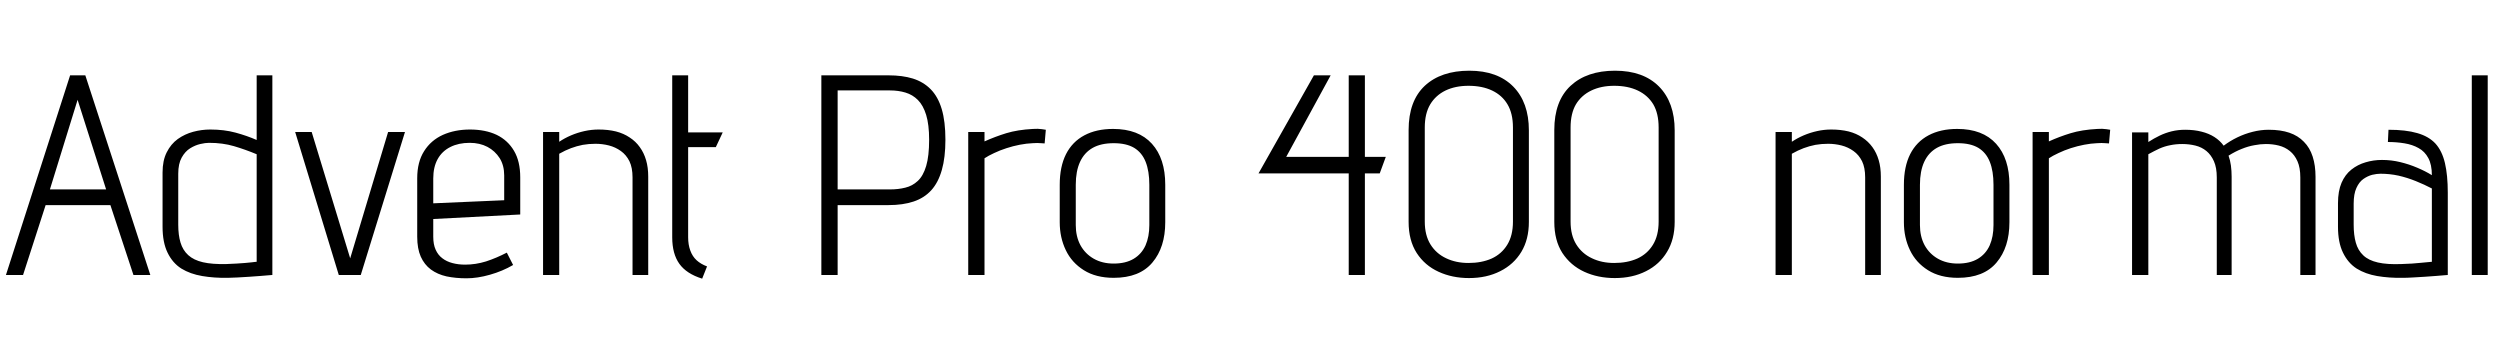 <svg xmlns="http://www.w3.org/2000/svg" xmlns:xlink="http://www.w3.org/1999/xlink" width="210.384" height="28.704"><path fill="black" d="M11.23 23.14L12.65 23.14L7.18 6.34L5.90 6.34L0.50 23.14L1.94 23.14L3.84 17.26L9.29 17.26L11.23 23.14ZM8.93 15.94L4.20 15.94L6.53 8.40L8.93 15.94ZM22.92 23.14L22.92 23.14L22.92 6.34L21.60 6.34L21.60 11.78Q20.78 11.42 19.82 11.16Q18.86 10.90 17.69 10.90L17.69 10.90Q16.97 10.90 16.26 11.09Q15.55 11.28 14.96 11.70Q14.38 12.12 14.03 12.82Q13.68 13.51 13.68 14.52L13.68 14.52L13.68 19.08Q13.68 20.40 14.10 21.26Q14.52 22.13 15.26 22.60Q16.01 23.06 17.02 23.23Q18.02 23.40 19.18 23.38L19.18 23.38Q19.51 23.38 19.99 23.35Q20.47 23.33 20.99 23.29Q21.50 23.26 21.95 23.22Q22.39 23.18 22.67 23.16Q22.94 23.14 22.92 23.14ZM21.60 12.98L21.60 12.98L21.60 22.03Q21.60 22.03 21.48 22.04Q21.36 22.06 21.14 22.08Q20.93 22.10 20.62 22.13Q20.30 22.15 19.91 22.18Q19.51 22.20 19.06 22.22L19.06 22.22Q17.86 22.25 17.08 22.07Q16.30 21.89 15.84 21.47Q15.38 21.05 15.19 20.41Q15 19.78 15 18.91L15 18.91L15 14.62Q15 13.78 15.29 13.26Q15.58 12.74 16.00 12.48Q16.42 12.22 16.85 12.12Q17.28 12.02 17.59 12.02L17.59 12.02Q18.74 12.02 19.69 12.30Q20.64 12.58 21.60 12.98ZM26.23 11.11L24.84 11.11L28.51 23.14L30.36 23.14L34.08 11.11L32.66 11.11L29.47 21.74L26.23 11.11ZM36.46 19.92L36.46 19.92L36.46 18.43L43.78 18.05L43.78 14.93Q43.78 13.58 43.26 12.70Q42.74 11.81 41.80 11.35Q40.85 10.90 39.55 10.90L39.55 10.90Q38.28 10.90 37.27 11.35Q36.26 11.81 35.69 12.72Q35.11 13.63 35.11 15.00L35.11 15.00L35.11 19.92Q35.11 20.93 35.41 21.60Q35.71 22.27 36.26 22.68Q36.82 23.09 37.58 23.26Q38.35 23.42 39.26 23.42L39.26 23.42Q40.18 23.42 41.23 23.12Q42.29 22.82 43.18 22.30L43.18 22.30L42.65 21.26Q41.76 21.72 40.90 22.00Q40.03 22.27 39.14 22.27L39.14 22.27Q38.57 22.27 38.08 22.14Q37.58 22.01 37.22 21.73Q36.86 21.46 36.66 21.01Q36.46 20.57 36.46 19.92ZM42.43 14.76L42.43 14.76L42.43 16.85L36.46 17.11L36.46 15.02Q36.46 14.06 36.83 13.39Q37.20 12.72 37.90 12.37Q38.59 12.02 39.53 12.02L39.53 12.02Q40.37 12.02 41.02 12.36Q41.66 12.70 42.05 13.31Q42.43 13.92 42.43 14.76ZM53.23 14.93L53.23 14.93L53.23 23.14L54.55 23.14L54.55 14.86Q54.55 14.09 54.37 13.48Q54.19 12.86 53.84 12.38Q53.50 11.90 52.99 11.57Q52.49 11.23 51.83 11.06Q51.17 10.90 50.38 10.90L50.38 10.90Q49.78 10.90 49.19 11.03Q48.60 11.16 48.06 11.39Q47.52 11.62 47.06 11.93L47.06 11.93L47.06 11.11L45.70 11.11L45.70 23.14L47.06 23.14L47.06 12.94Q47.57 12.65 48.05 12.47Q48.53 12.29 49.04 12.19Q49.56 12.10 50.11 12.10L50.11 12.10Q50.69 12.10 51.24 12.24Q51.79 12.38 52.25 12.71Q52.70 13.03 52.97 13.57Q53.23 14.11 53.23 14.93ZM57.91 19.97L57.91 19.97L57.91 12.38L60.24 12.38L60.82 11.14L57.91 11.14L57.91 6.34L56.57 6.34L56.57 19.97Q56.57 21.36 57.17 22.20Q57.77 23.04 59.09 23.45L59.09 23.45L59.50 22.42Q58.97 22.22 58.62 21.90Q58.27 21.58 58.09 21.08Q57.91 20.59 57.91 19.97ZM74.78 6.34L74.78 6.34L69.12 6.34L69.12 23.14L70.49 23.14L70.49 17.26L74.78 17.26Q75.98 17.26 76.88 16.96Q77.78 16.66 78.37 16.01Q78.96 15.36 79.26 14.30Q79.56 13.25 79.56 11.76L79.56 11.76Q79.56 10.22 79.25 9.18Q78.94 8.14 78.32 7.51Q77.71 6.89 76.82 6.61Q75.94 6.34 74.78 6.34ZM74.90 15.94L70.49 15.94L70.49 7.61L74.90 7.61Q75.60 7.61 76.20 7.79Q76.80 7.97 77.24 8.41Q77.69 8.86 77.94 9.67Q78.19 10.49 78.19 11.76L78.19 11.76Q78.19 13.13 77.94 13.97Q77.69 14.81 77.23 15.23Q76.78 15.65 76.19 15.79Q75.60 15.94 74.90 15.94L74.90 15.94ZM87.91 12.07L87.91 12.07L88.01 10.92Q88.01 10.92 87.68 10.87Q87.36 10.82 86.93 10.85L86.93 10.85Q85.63 10.92 84.68 11.21Q83.74 11.50 82.85 11.90L82.85 11.90L82.85 11.11L81.48 11.11L81.48 23.14L82.85 23.14L82.85 13.32Q83.18 13.10 83.66 12.88Q84.14 12.65 84.70 12.47Q85.25 12.29 85.82 12.18Q86.40 12.07 86.90 12.05L86.90 12.05Q87.31 12.02 87.61 12.05Q87.91 12.07 87.91 12.07ZM98.06 18.70L98.06 18.70L98.06 15.55Q98.06 13.34 96.94 12.10Q95.81 10.85 93.67 10.85L93.67 10.85Q92.26 10.85 91.25 11.39Q90.24 11.93 89.71 12.97Q89.18 14.02 89.18 15.55L89.18 15.55L89.18 18.70Q89.18 19.99 89.69 21.05Q90.19 22.10 91.21 22.74Q92.23 23.38 93.72 23.38L93.72 23.38Q95.90 23.38 96.98 22.09Q98.06 20.81 98.06 18.70ZM96.72 15.55L96.72 15.55L96.72 18.94Q96.72 19.92 96.40 20.65Q96.07 21.38 95.40 21.78Q94.73 22.18 93.72 22.18L93.72 22.18Q92.76 22.18 92.04 21.77Q91.32 21.36 90.92 20.63Q90.53 19.90 90.53 18.94L90.53 18.94L90.53 15.55Q90.53 14.40 90.89 13.62Q91.25 12.84 91.96 12.44Q92.66 12.05 93.72 12.05L93.72 12.05Q94.78 12.05 95.44 12.44Q96.10 12.84 96.41 13.62Q96.72 14.40 96.72 15.55ZM113.50 14.59L113.50 23.14L114.86 23.14L114.86 14.59L116.11 14.59L116.62 13.20L114.86 13.20L114.86 6.34L113.50 6.34L113.50 13.20L108.24 13.20L111.98 6.34L110.57 6.34L105.91 14.59L113.50 14.59ZM118.54 10.94L118.54 10.94L118.54 18.67Q118.54 20.23 119.22 21.29Q119.90 22.34 121.06 22.87Q122.21 23.40 123.62 23.40L123.62 23.40Q125.11 23.40 126.25 22.82Q127.39 22.25 128.03 21.19Q128.66 20.14 128.66 18.67L128.66 18.67L128.66 10.97Q128.66 8.62 127.34 7.28Q126.02 5.95 123.65 5.95L123.65 5.95Q121.27 5.95 119.90 7.22Q118.54 8.50 118.54 10.94ZM119.90 18.65L119.90 18.65L119.90 10.73Q119.90 9.55 120.36 8.78Q120.82 8.02 121.64 7.62Q122.47 7.22 123.58 7.22L123.58 7.22Q124.73 7.22 125.57 7.62Q126.41 8.02 126.86 8.78Q127.32 9.55 127.32 10.73L127.32 10.73L127.32 18.65Q127.32 19.82 126.84 20.60Q126.36 21.38 125.52 21.76Q124.68 22.13 123.58 22.13L123.58 22.13Q122.52 22.13 121.69 21.73Q120.86 21.34 120.38 20.57Q119.90 19.80 119.90 18.65ZM130.80 10.94L130.80 10.94L130.80 18.67Q130.80 20.23 131.48 21.29Q132.17 22.34 133.32 22.87Q134.47 23.40 135.89 23.40L135.89 23.40Q137.38 23.40 138.52 22.82Q139.66 22.25 140.29 21.19Q140.93 20.14 140.93 18.67L140.93 18.67L140.93 10.97Q140.93 8.62 139.61 7.28Q138.29 5.95 135.91 5.95L135.91 5.95Q133.54 5.95 132.17 7.22Q130.80 8.50 130.80 10.94ZM132.17 18.65L132.17 18.65L132.17 10.73Q132.17 9.55 132.62 8.78Q133.08 8.02 133.91 7.62Q134.74 7.22 135.84 7.22L135.84 7.22Q136.99 7.22 137.83 7.62Q138.67 8.02 139.13 8.78Q139.58 9.55 139.58 10.73L139.58 10.73L139.58 18.65Q139.58 19.82 139.10 20.60Q138.62 21.38 137.78 21.76Q136.94 22.13 135.84 22.13L135.84 22.13Q134.78 22.13 133.96 21.73Q133.13 21.34 132.65 20.57Q132.17 19.80 132.17 18.65ZM156.96 14.93L156.96 14.93L156.96 23.14L158.28 23.14L158.28 14.86Q158.28 14.09 158.10 13.48Q157.92 12.86 157.57 12.38Q157.22 11.90 156.72 11.57Q156.22 11.23 155.56 11.06Q154.90 10.90 154.10 10.90L154.10 10.90Q153.50 10.90 152.92 11.03Q152.33 11.16 151.79 11.39Q151.25 11.62 150.79 11.93L150.79 11.93L150.79 11.11L149.42 11.11L149.42 23.14L150.79 23.14L150.79 12.94Q151.30 12.65 151.78 12.47Q152.26 12.29 152.77 12.19Q153.29 12.10 153.84 12.10L153.84 12.10Q154.42 12.10 154.97 12.24Q155.52 12.38 155.98 12.71Q156.43 13.03 156.70 13.57Q156.96 14.11 156.96 14.93ZM169.10 18.70L169.10 18.70L169.10 15.55Q169.10 13.34 167.98 12.10Q166.85 10.85 164.71 10.85L164.71 10.85Q163.30 10.85 162.29 11.39Q161.28 11.93 160.75 12.97Q160.22 14.02 160.22 15.55L160.22 15.55L160.22 18.70Q160.22 19.99 160.73 21.05Q161.23 22.10 162.25 22.74Q163.27 23.38 164.76 23.38L164.76 23.38Q166.94 23.38 168.02 22.09Q169.10 20.81 169.10 18.70ZM167.76 15.55L167.76 15.55L167.76 18.94Q167.76 19.92 167.44 20.65Q167.11 21.38 166.44 21.78Q165.77 22.18 164.76 22.18L164.76 22.18Q163.80 22.18 163.08 21.77Q162.36 21.36 161.96 20.63Q161.57 19.90 161.57 18.94L161.57 18.94L161.57 15.55Q161.57 14.40 161.93 13.62Q162.29 12.84 163.00 12.44Q163.70 12.05 164.76 12.05L164.76 12.05Q165.82 12.05 166.48 12.44Q167.14 12.84 167.45 13.62Q167.76 14.40 167.76 15.55ZM177.48 12.07L177.48 12.07L177.58 10.92Q177.58 10.92 177.25 10.87Q176.93 10.82 176.50 10.85L176.50 10.85Q175.20 10.92 174.25 11.21Q173.30 11.50 172.42 11.90L172.42 11.90L172.42 11.11L171.05 11.11L171.05 23.14L172.42 23.14L172.42 13.32Q172.75 13.10 173.23 12.88Q173.71 12.65 174.26 12.47Q174.82 12.29 175.39 12.18Q175.97 12.07 176.47 12.05L176.47 12.05Q176.88 12.02 177.18 12.05Q177.48 12.07 177.48 12.07ZM193.58 14.93L193.58 14.93L193.58 23.14L194.86 23.14L194.86 14.88Q194.86 13.92 194.62 13.18Q194.38 12.43 193.88 11.93Q193.39 11.42 192.66 11.17Q191.93 10.92 190.92 10.92L190.92 10.92Q190.25 10.92 189.58 11.09Q188.90 11.26 188.28 11.56Q187.66 11.86 187.13 12.26L187.13 12.26Q186.82 11.83 186.35 11.53Q185.88 11.23 185.27 11.08Q184.66 10.92 183.89 10.92L183.89 10.92Q183.29 10.92 182.76 11.05Q182.23 11.18 181.75 11.41Q181.27 11.64 180.79 11.95L180.79 11.95L180.79 11.14L179.42 11.14L179.42 23.14L180.79 23.14L180.79 12.98Q181.30 12.70 181.73 12.50Q182.16 12.31 182.63 12.22Q183.10 12.12 183.65 12.12L183.65 12.12Q184.22 12.12 184.75 12.25Q185.28 12.38 185.68 12.71Q186.07 13.03 186.31 13.57Q186.55 14.11 186.55 14.93L186.55 14.93L186.55 23.14L187.80 23.14L187.80 14.88Q187.80 14.38 187.74 13.93Q187.68 13.49 187.54 13.10L187.54 13.10Q188.11 12.74 188.65 12.53Q189.19 12.31 189.71 12.22Q190.22 12.12 190.68 12.12L190.68 12.12Q191.26 12.12 191.77 12.25Q192.29 12.38 192.70 12.71Q193.10 13.03 193.34 13.57Q193.58 14.11 193.58 14.93ZM204.65 14.74L204.65 14.74Q204.10 14.40 203.41 14.11Q202.73 13.82 201.98 13.64Q201.24 13.46 200.45 13.46L200.45 13.46Q199.73 13.46 199.07 13.66Q198.41 13.85 197.88 14.27Q197.35 14.69 197.05 15.38Q196.75 16.08 196.75 17.09L196.75 17.09L196.75 19.08Q196.75 20.40 197.17 21.26Q197.59 22.13 198.32 22.60Q199.06 23.06 200.05 23.23Q201.05 23.40 202.20 23.38L202.20 23.38Q202.56 23.38 203.05 23.35Q203.54 23.33 204.06 23.29Q204.58 23.26 205.02 23.22Q205.46 23.18 205.74 23.16Q206.02 23.14 205.99 23.14L205.99 23.14L205.99 16.22Q205.99 14.74 205.75 13.72Q205.51 12.70 204.95 12.08Q204.38 11.47 203.42 11.20Q202.46 10.92 201.00 10.92L201.00 10.92L200.95 11.95Q201.67 11.95 202.34 12.06Q203.02 12.17 203.53 12.46Q204.05 12.74 204.35 13.30Q204.65 13.85 204.65 14.74ZM204.65 15.86L204.65 15.86L204.65 22.03Q204.65 22.03 204.54 22.04Q204.43 22.06 204.22 22.07Q204.00 22.08 203.69 22.12Q203.38 22.15 202.98 22.18Q202.58 22.20 202.10 22.22L202.10 22.22Q200.90 22.27 200.11 22.09Q199.32 21.91 198.88 21.49Q198.43 21.07 198.25 20.42Q198.07 19.78 198.07 18.91L198.07 18.91L198.07 17.14Q198.07 16.32 198.30 15.82Q198.53 15.31 198.89 15.06Q199.25 14.81 199.63 14.71Q200.02 14.62 200.33 14.62L200.33 14.62Q201.10 14.62 201.84 14.78Q202.58 14.95 203.30 15.24Q204.02 15.53 204.65 15.86ZM208.01 6.34L208.01 23.14L209.35 23.14L209.35 6.34L208.01 6.34Z"/></svg>